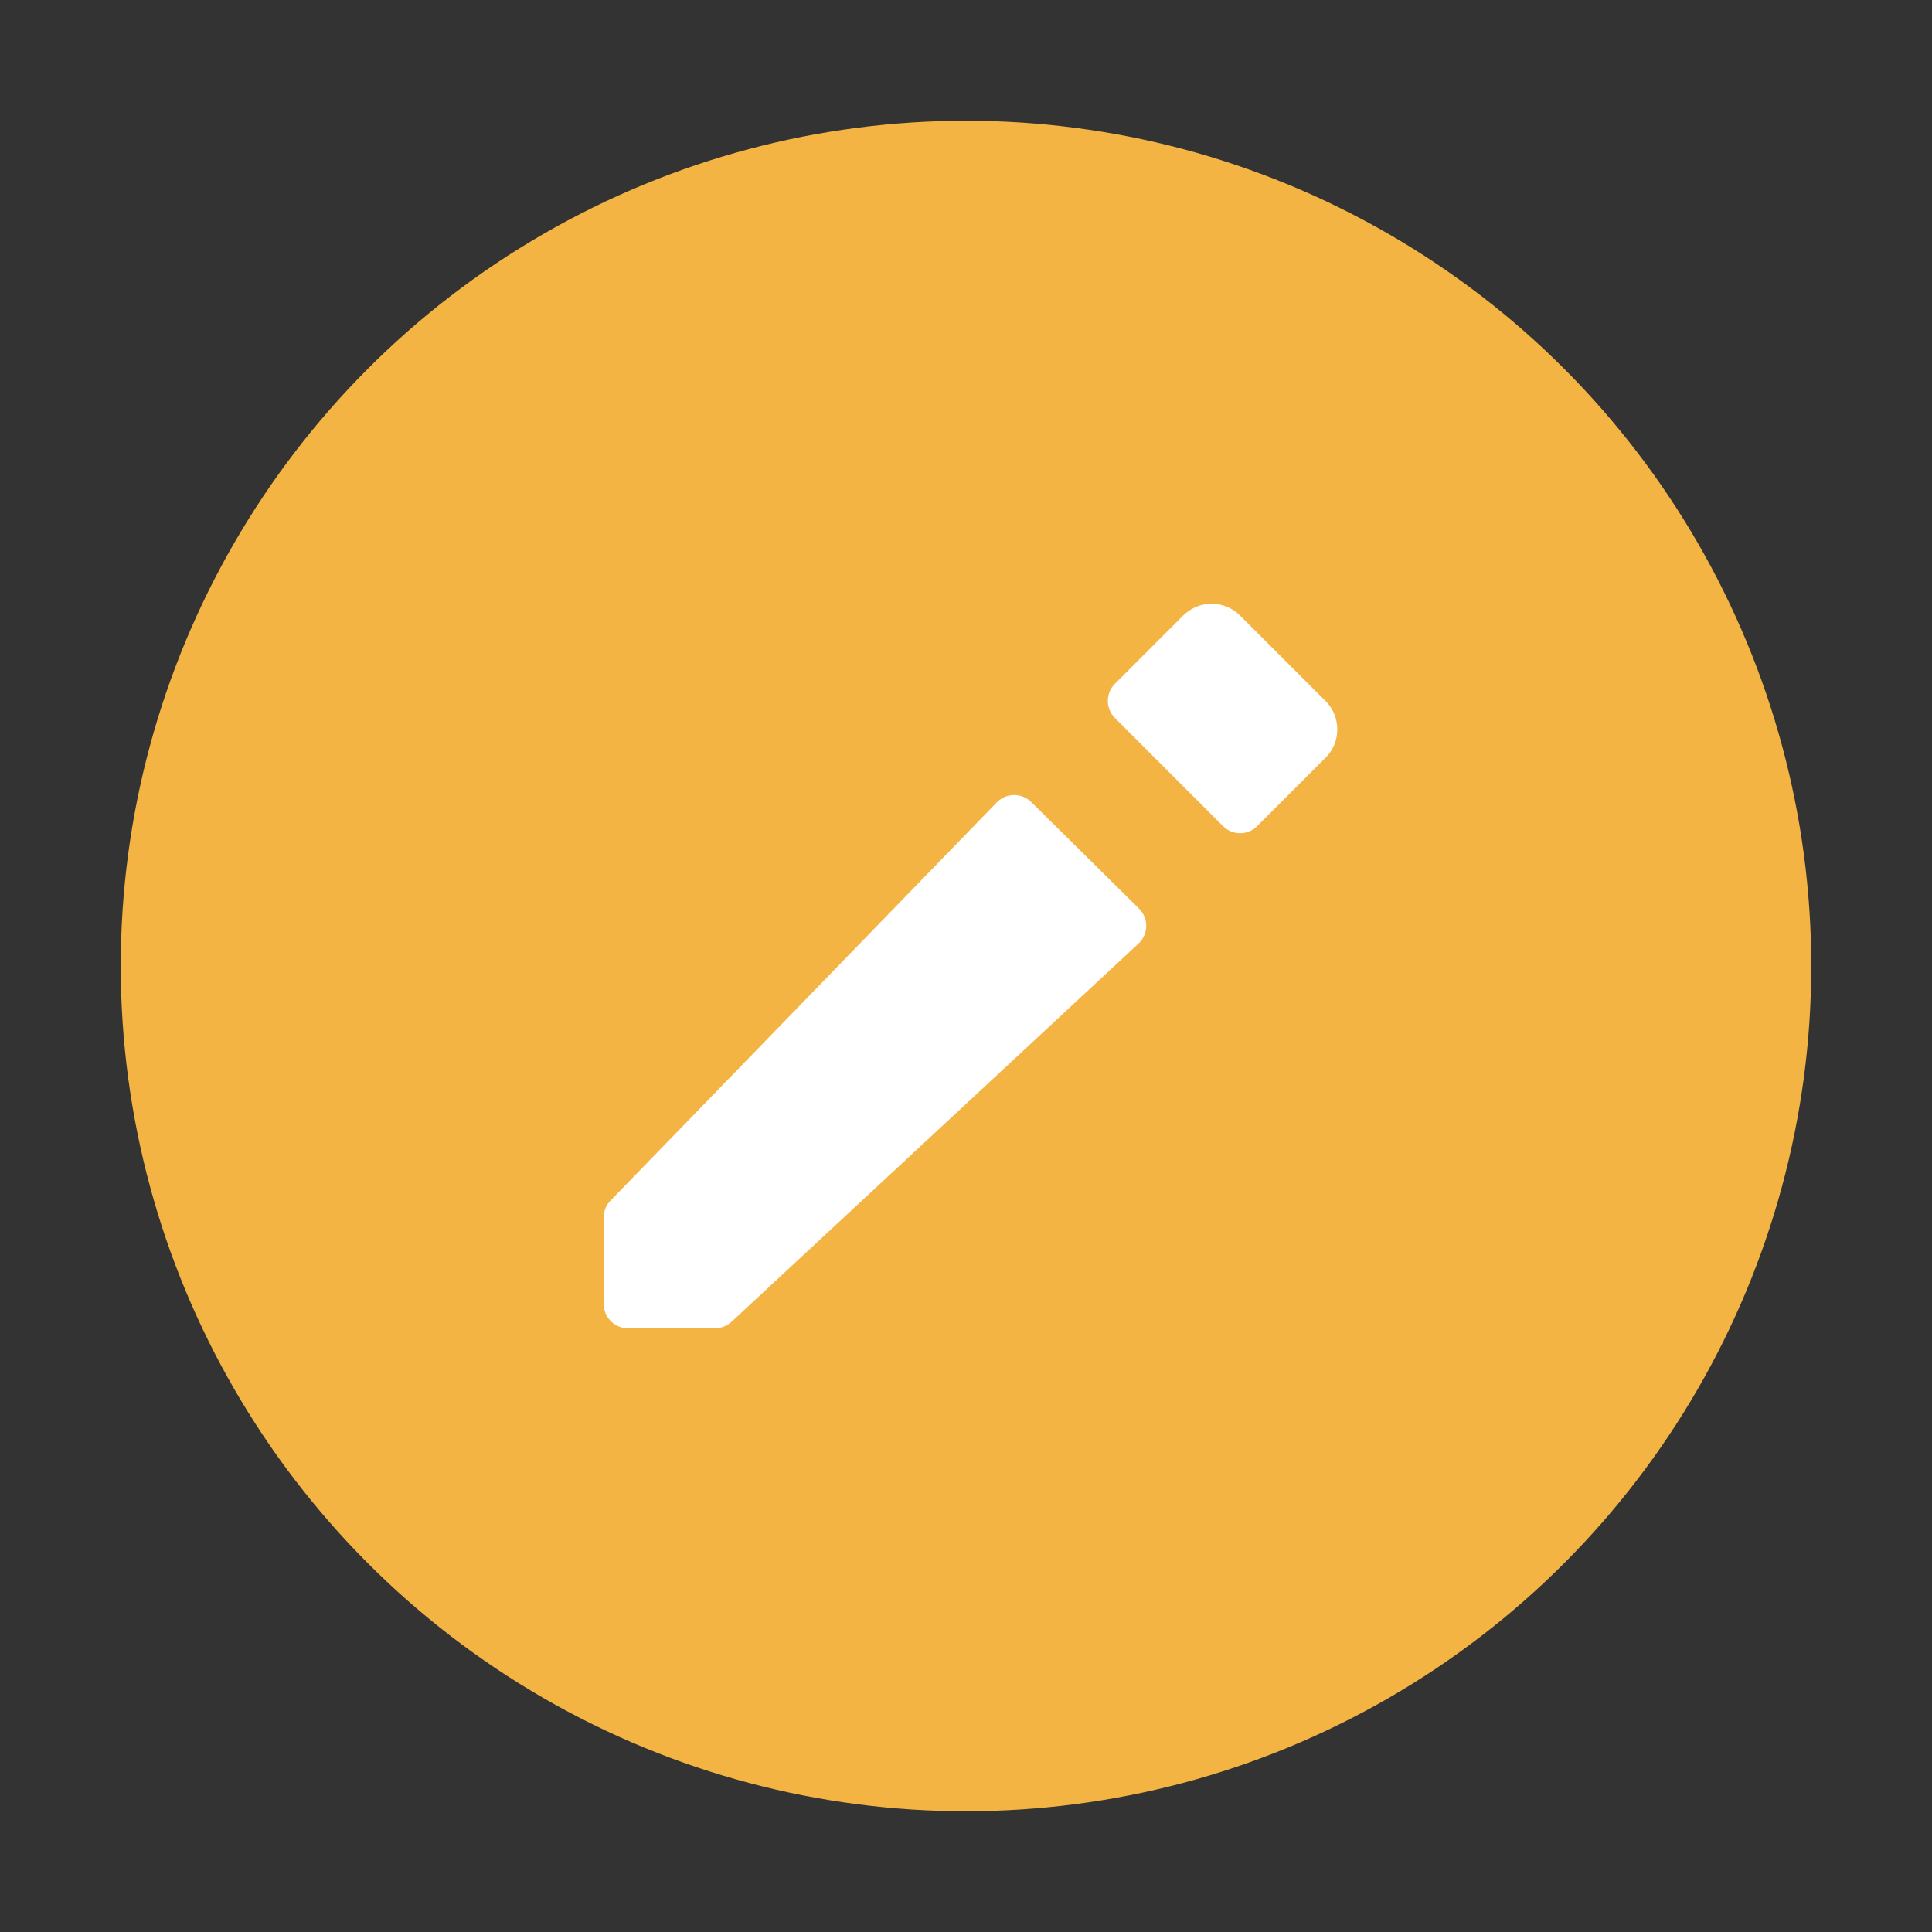 <svg  viewBox="0 0 16 16" fill="none" xmlns="http://www.w3.org/2000/svg">
<rect x="0" y="0" width="16" height="16" fill="#333333" stroke="none"/>
<circle cx="8" cy="8" r="7" fill="#F4B444"/>
<path d="M5.2 11C5.09 11 5 10.91 5 10.8C5 10.476 5 10.276 5 10.081C5 10.029 5.02 9.979 5.057 9.942L8.255 6.645C8.333 6.565 8.46 6.564 8.54 6.642L9.433 7.525C9.514 7.605 9.512 7.736 9.429 7.814L6.058 10.947C6.021 10.981 5.972 11 5.921 11C5.568 11 5.492 11 5.2 11ZM10.411 6.842C10.333 6.92 10.207 6.92 10.129 6.842L9.233 5.946C9.155 5.868 9.155 5.741 9.233 5.663L9.798 5.098C9.861 5.035 9.946 5 10.034 5C10.123 5 10.207 5.035 10.27 5.098L10.977 5.805C11.04 5.867 11.075 5.952 11.075 6.041C11.075 6.129 11.04 6.214 10.977 6.276L10.411 6.842Z" fill="white"/>
</svg>

